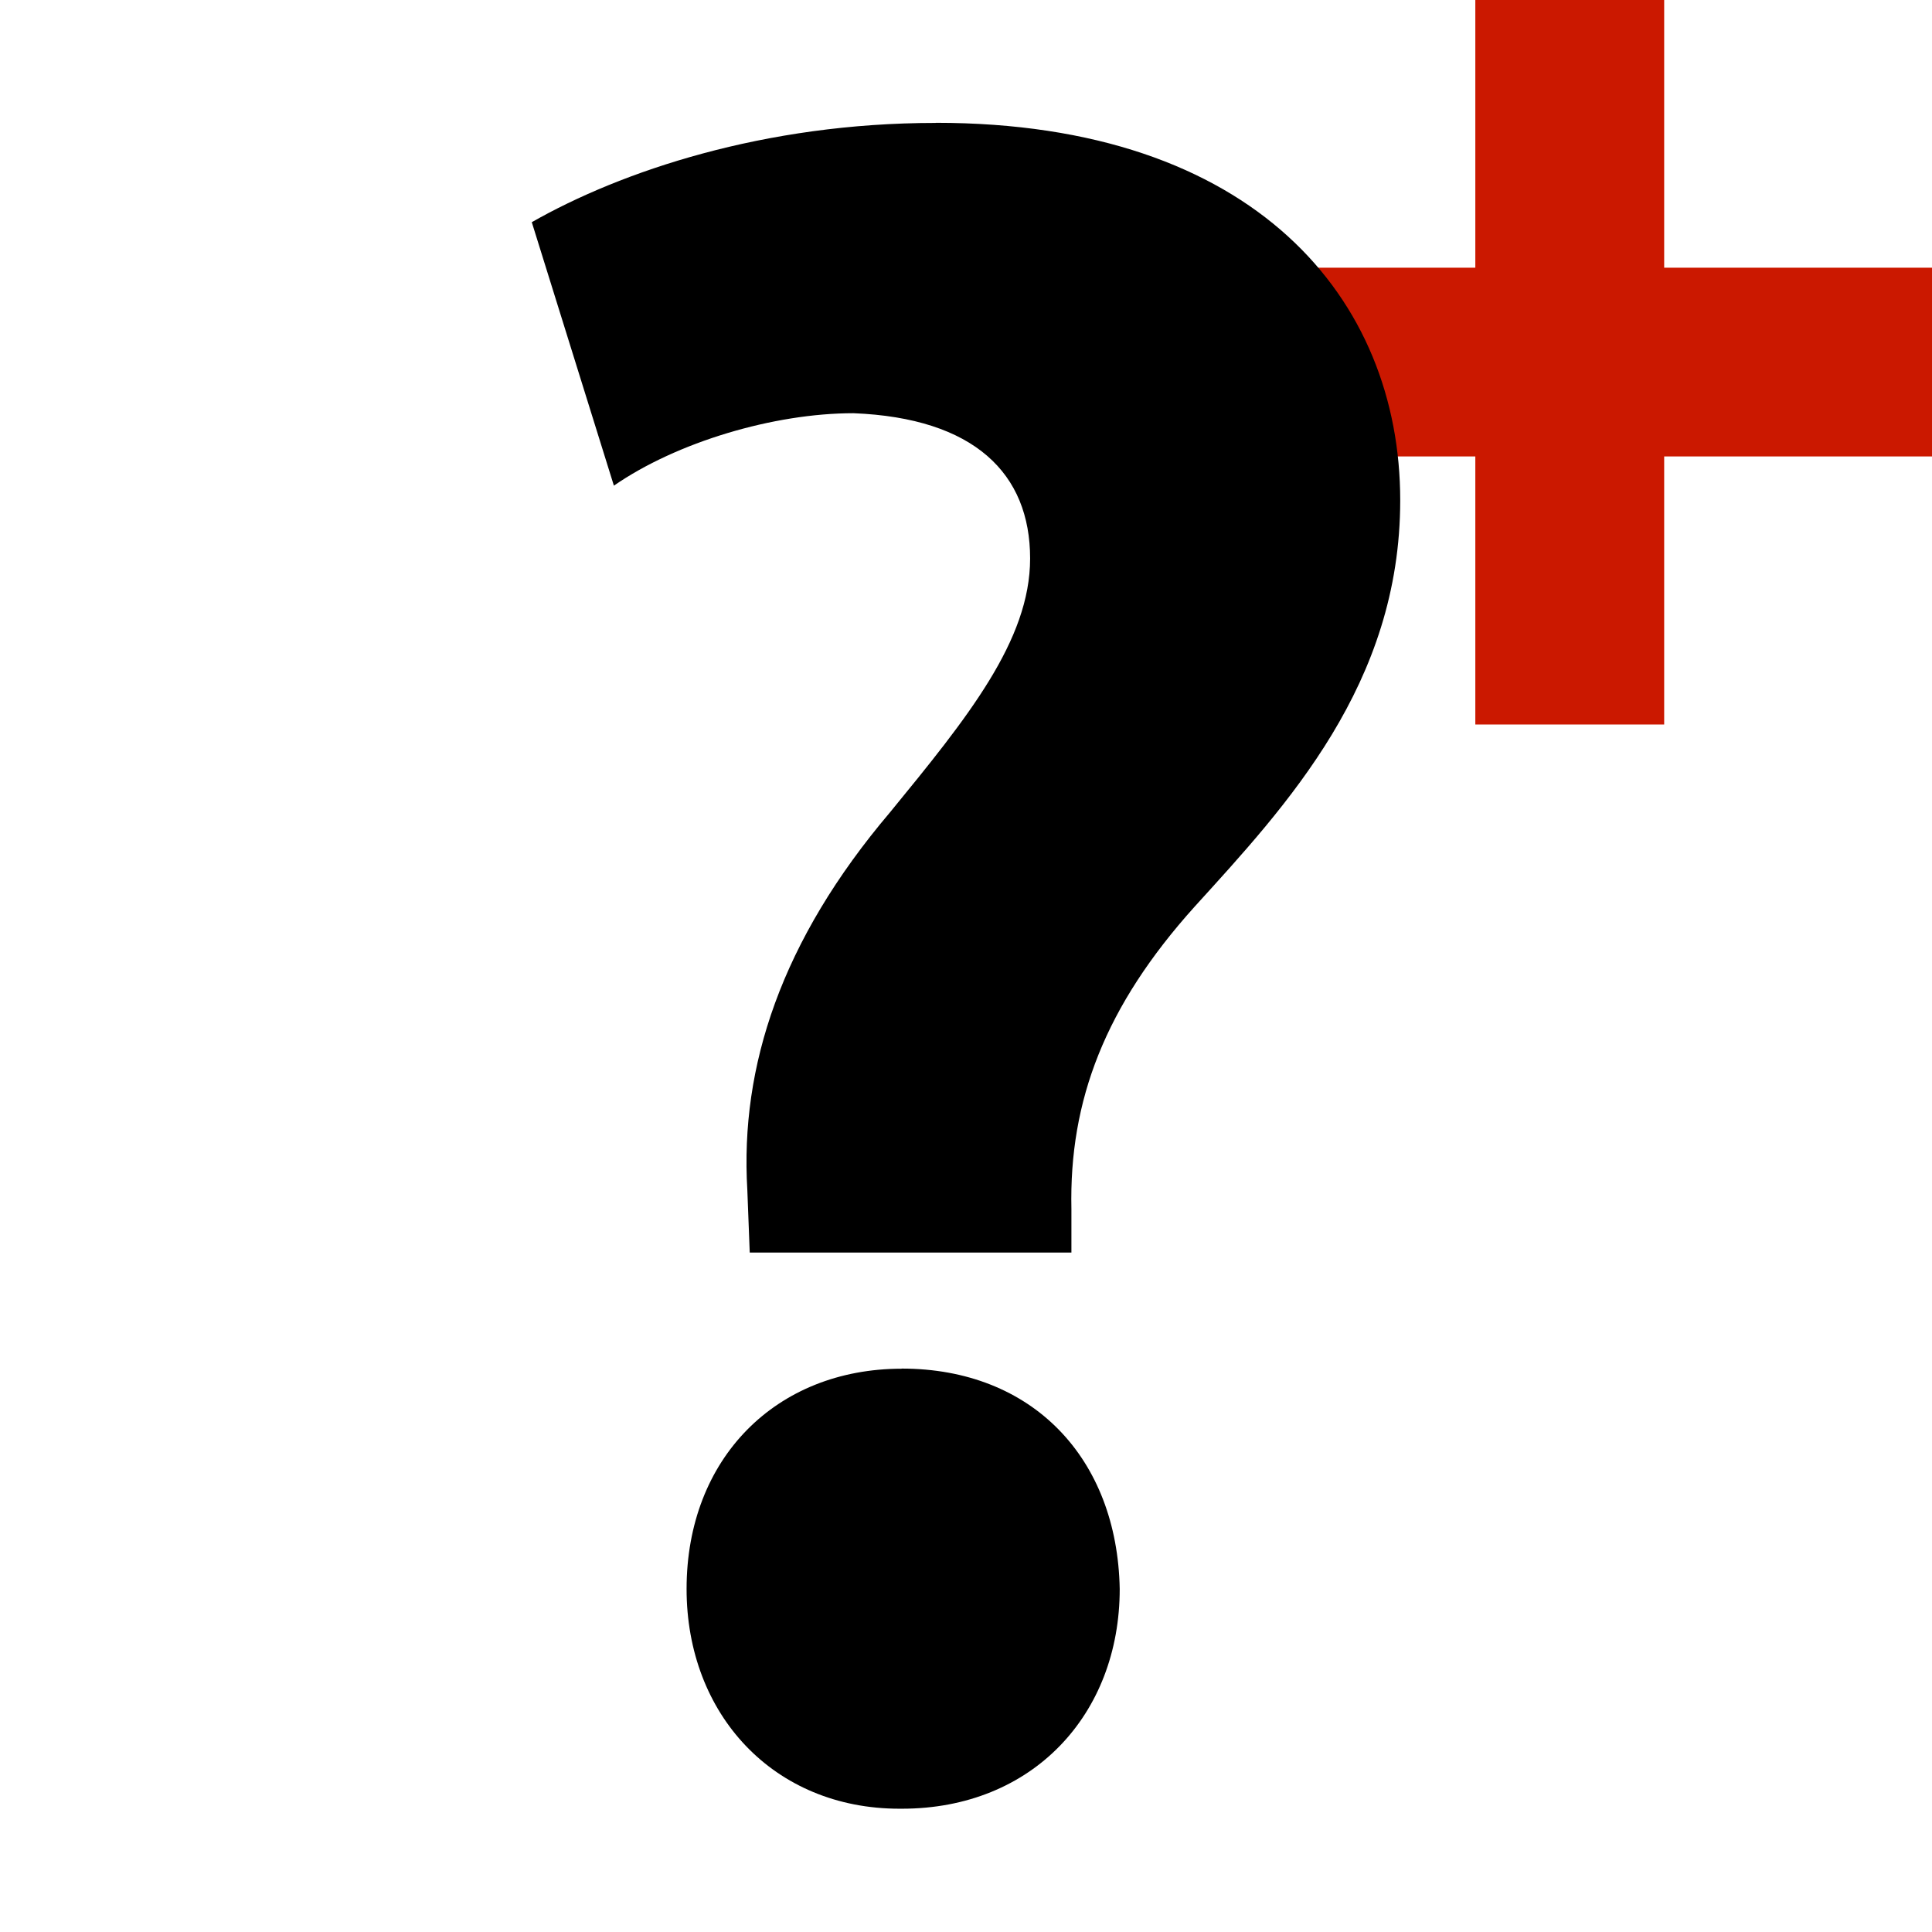 <svg width="16" height="16" xmlns="http://www.w3.org/2000/svg" viewBox="0 0 16 16" shape-rendering="geometricPrecision"><defs><mask id="a"><rect fill="#fff" width="100%" height="100%"/><path d="M14.782 1.217V-1h-3.564v2.217H9V4.78h2.218V7h3.564V4.78H17V1.217z"/></mask></defs><path fill="#cb1800" d="M16 2.217h-2.218V0h-1.564v2.217H10V3.78h2.218V6h1.564V3.78H16"/><path d="M7.468 11.335c-1.04 0-1.782.742-1.782 1.824 0 1.04.722 1.82 1.763 1.82h.02c1.082 0 1.804-.78 1.804-1.82-.02-1.083-.723-1.825-1.806-1.825zm.28-10.317c-1.42 0-2.603.4-3.344.822l.68 2.182c.52-.36 1.323-.6 1.984-.6 1.002.04 1.463.5 1.463 1.203 0 .68-.52 1.32-1.16 2.102-.902 1.063-1.243 2.106-1.182 3.126l.02.52h2.664v-.36c-.02-.9.28-1.682 1.02-2.504.763-.84 1.703-1.843 1.703-3.366 0-1.663-1.2-3.126-3.846-3.126z" mask="url(#a)"/></svg>